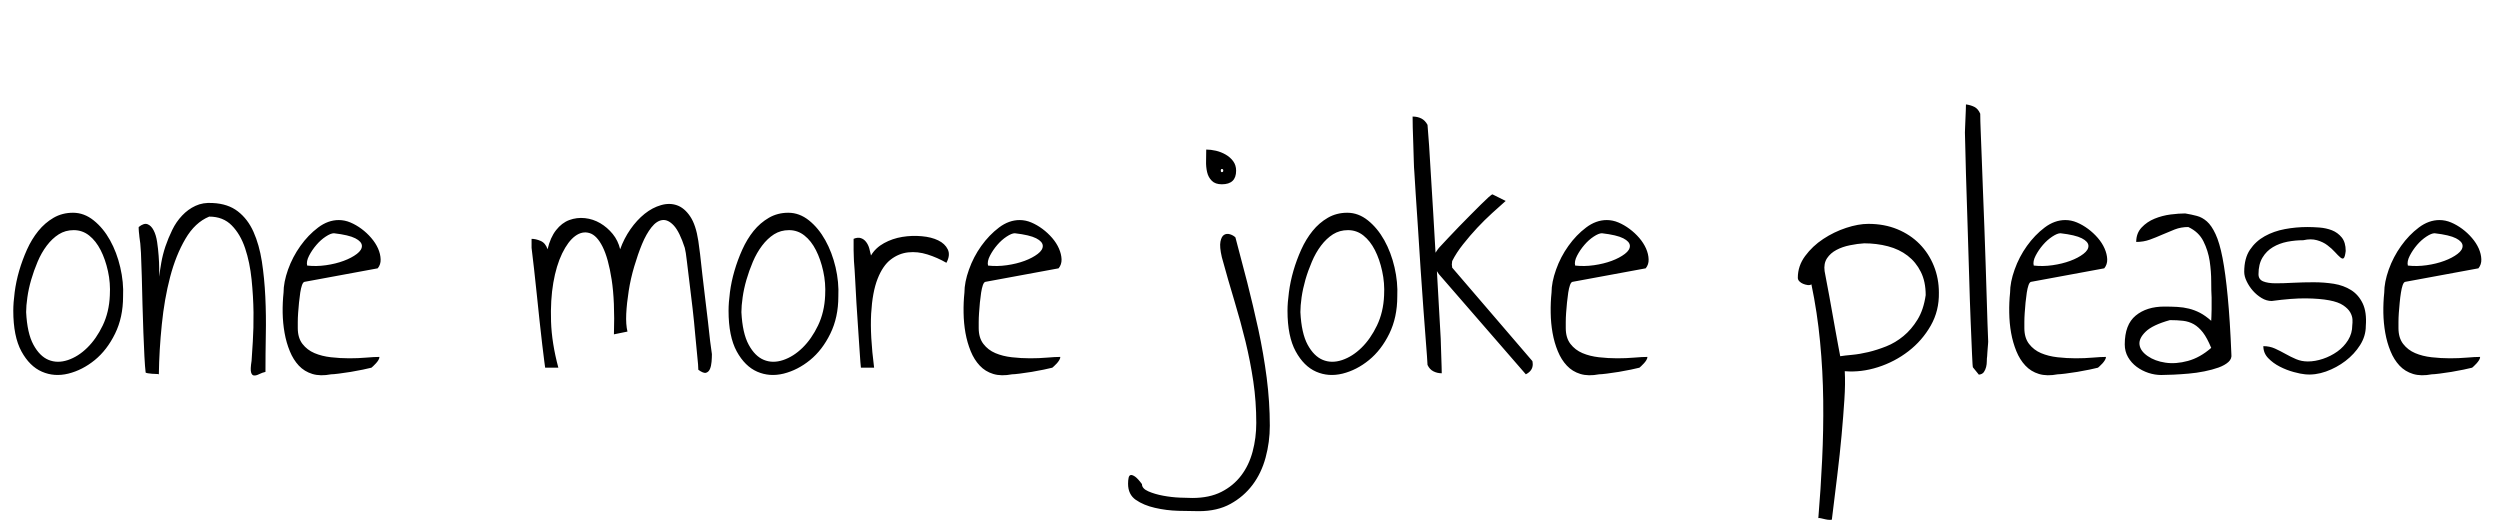 <svg version="1.1" xmlns="http://www.w3.org/2000/svg" xmlns:xlink="http://www.w3.org/1999/xlink" role="img" width="506" height="106" viewbox="0 0 506 106"><title>one more joke please</title><desc>Generated by logo.svg, https://github.com/bubkoo/logo.svg</desc><path d="M2.69 62.89Q2.69 61.27 2.97 59.13Q3.25 56.98 3.88 54.80Q4.52 52.63 5.46 50.52Q6.41 48.41 7.75 46.75Q9.09 45.10 10.84 44.08Q12.60 43.06 14.78 43.06Q17.03 43.06 18.96 44.61Q20.90 46.16 22.27 48.62Q23.64 51.08 24.34 54.10Q25.05 57.13 24.91 60.01Q24.91 64.23 23.29 67.53Q21.67 70.84 19.18 72.88Q16.68 74.91 13.83 75.62Q10.98 76.32 8.49 75.23Q5.99 74.14 4.34 71.12Q2.69 68.09 2.69 62.89M5.29 63.17Q5.50 67.46 6.77 69.78Q8.03 72.10 9.82 72.84Q11.62 73.58 13.73 72.88Q15.84 72.17 17.66 70.38Q19.49 68.59 20.79 65.88Q22.09 63.17 22.23 59.80Q22.38 57.27 21.85 54.88Q21.32 52.48 20.37 50.62Q19.42 48.76 18.05 47.67Q16.68 46.58 14.92 46.58Q13.23 46.58 11.90 47.42Q10.56 48.27 9.47 49.71Q8.38 51.15 7.61 52.98Q6.84 54.80 6.31 56.63Q5.78 58.46 5.54 60.18Q5.29 61.91 5.29 63.17ZM29.48 75.41Q29.34 74.28 29.23 72.14Q29.13 69.99 29.02 67.29Q28.91 64.58 28.84 61.63Q28.77 58.67 28.70 56Q28.63 53.33 28.53 51.18Q28.42 49.04 28.21 47.91Q28.21 47.84 28.18 47.56Q28.14 47.28 28.11 46.93Q28.07 46.58 28.07 46.33Q28.07 46.09 28.07 45.95Q29.13 45.10 29.86 45.38Q30.60 45.66 31.09 46.61Q31.59 47.56 31.80 48.97Q32.01 50.38 32.11 51.78Q32.22 53.19 32.22 54.35Q32.22 55.51 32.22 56Q32.36 54.80 32.64 53.19Q32.92 51.57 33.48 49.88Q34.05 48.20 34.86 46.54Q35.66 44.89 36.86 43.63Q38.05 42.36 39.57 41.66Q41.08 40.95 43.05 41.09Q46.14 41.23 48.14 42.78Q50.15 44.33 51.31 46.93Q52.47 49.53 53.00 52.91Q53.52 56.28 53.70 60.08Q53.88 63.88 53.80 67.78Q53.73 71.68 53.73 75.27Q53.10 75.41 52.47 75.72Q51.84 76.04 51.41 76.00Q50.99 75.97 50.82 75.37Q50.64 74.77 50.92 73.02Q50.99 71.75 51.17 69.11Q51.34 66.48 51.31 63.24Q51.27 60.01 50.92 56.56Q50.57 53.12 49.62 50.27Q48.67 47.42 46.91 45.63Q45.16 43.84 42.34 43.84Q39.46 45.03 37.53 48.34Q35.59 51.64 34.43 56.07Q33.27 60.50 32.75 65.67Q32.22 70.84 32.15 75.76Q32.01 75.69 31.62 75.69Q31.23 75.69 30.78 75.65Q30.32 75.62 29.93 75.55Q29.55 75.48 29.48 75.41ZM57.39 59.23Q57.39 57.13 58.30 54.56Q59.22 51.99 60.80 49.78Q62.38 47.56 64.39 46.05Q66.39 44.54 68.57 44.54Q69.77 44.54 70.93 45.03Q72.09 45.52 73.18 46.33Q74.27 47.14 75.14 48.16Q76.02 49.18 76.52 50.30Q77.01 51.43 77.04 52.48Q77.08 53.54 76.45 54.31L61.61 57.05Q61.33 57.13 61.12 57.72Q60.91 58.32 60.77 59.23Q60.63 60.15 60.52 61.24Q60.41 62.33 60.34 63.35Q60.27 64.37 60.27 65.18Q60.27 65.98 60.27 66.41Q60.27 68.38 61.22 69.61Q62.17 70.84 63.65 71.47Q65.13 72.10 66.99 72.31Q68.85 72.52 70.68 72.52Q72.51 72.52 74.13 72.38Q75.74 72.24 76.80 72.24Q76.80 72.52 76.59 72.88Q76.38 73.23 76.09 73.54Q75.81 73.86 75.53 74.11Q75.25 74.35 75.18 74.42Q74.62 74.56 73.46 74.81Q72.30 75.05 71.00 75.27Q69.70 75.48 68.57 75.62Q67.45 75.76 67.02 75.76Q64.84 76.18 63.23 75.69Q61.61 75.20 60.48 74Q59.36 72.80 58.66 71.08Q57.95 69.36 57.60 67.39Q57.25 65.42 57.21 63.31Q57.18 61.20 57.39 59.23M67.59 47.21Q66.95 47.21 65.93 47.88Q64.91 48.55 64.04 49.57Q63.16 50.59 62.56 51.75Q61.96 52.91 62.17 53.75Q64 53.96 65.97 53.68Q67.94 53.40 69.55 52.80Q71.17 52.20 72.23 51.39Q73.28 50.59 73.25 49.74Q73.21 48.90 71.91 48.23Q70.61 47.56 67.59 47.21ZM107.59 48.34Q108.44 48.34 109.42 48.76Q110.41 49.18 110.83 50.45Q111.39 48.05 112.55 46.58Q113.71 45.10 115.22 44.54Q116.73 43.98 118.39 44.15Q120.04 44.33 121.48 45.17Q122.92 46.02 124.01 47.35Q125.10 48.69 125.52 50.45Q126.30 48.27 127.60 46.40Q128.90 44.54 130.48 43.27Q132.06 42.01 133.79 41.52Q135.51 41.02 137.02 41.55Q138.53 42.08 139.69 43.80Q140.85 45.52 141.34 48.76Q141.48 49.67 141.70 51.46Q141.91 53.26 142.15 55.51Q142.40 57.76 142.71 60.25Q143.03 62.75 143.28 65Q143.52 67.25 143.73 69.04Q143.95 70.84 144.09 71.68Q144.09 72.38 144.02 73.23Q143.95 74.07 143.70 74.67Q143.45 75.27 142.93 75.44Q142.40 75.62 141.34 74.84Q141.34 74 141.13 72.10Q140.92 70.20 140.71 67.71Q140.50 65.21 140.18 62.43Q139.87 59.66 139.55 57.20Q139.23 54.73 139.02 52.84Q138.81 50.94 138.60 50.16Q137.55 46.93 136.39 45.66Q135.23 44.40 134.07 44.54Q132.91 44.68 131.85 46.02Q130.80 47.35 129.95 49.39Q129.11 51.43 128.37 53.93Q127.63 56.42 127.25 58.88Q126.86 61.34 126.75 63.52Q126.65 65.70 127 67.11L124.26 67.67Q124.47 60.92 123.80 56.60Q123.13 52.27 121.97 49.95Q120.81 47.63 119.34 47.18Q117.86 46.72 116.42 47.77Q114.98 48.83 113.78 51.29Q112.59 53.75 111.99 57.23Q111.39 60.71 111.53 65.07Q111.67 69.43 113.01 74.42L110.34 74.42Q110.34 74.42 110.16 73.09Q109.98 71.75 109.74 69.68Q109.49 67.60 109.21 64.96Q108.93 62.33 108.65 59.62Q108.37 56.91 108.09 54.42Q107.80 51.92 107.59 50.16Q107.59 49.95 107.59 49.21Q107.59 48.48 107.59 48.34ZM147.46 62.89Q147.46 61.27 147.74 59.13Q148.02 56.98 148.66 54.80Q149.29 52.63 150.24 50.52Q151.19 48.41 152.52 46.75Q153.86 45.10 155.62 44.08Q157.38 43.06 159.55 43.06Q161.80 43.06 163.74 44.61Q165.67 46.16 167.04 48.62Q168.41 51.08 169.12 54.10Q169.82 57.13 169.68 60.01Q169.68 64.23 168.06 67.53Q166.45 70.84 163.95 72.88Q161.45 74.91 158.61 75.62Q155.76 76.32 153.26 75.23Q150.77 74.14 149.11 71.12Q147.46 68.09 147.46 62.89M150.06 63.17Q150.27 67.46 151.54 69.78Q152.80 72.10 154.60 72.84Q156.39 73.58 158.50 72.88Q160.61 72.17 162.44 70.38Q164.27 68.59 165.57 65.88Q166.87 63.17 167.01 59.80Q167.15 57.27 166.62 54.88Q166.09 52.48 165.14 50.62Q164.20 48.76 162.82 47.67Q161.45 46.58 159.70 46.58Q158.01 46.58 156.67 47.42Q155.34 48.27 154.25 49.71Q153.16 51.15 152.38 52.98Q151.61 54.80 151.08 56.63Q150.55 58.46 150.31 60.18Q150.06 61.91 150.06 63.17ZM172.77 48.34Q173.62 47.98 174.25 48.20Q174.88 48.41 175.30 48.97Q175.73 49.53 175.94 50.27Q176.15 51.01 176.29 51.71Q177.20 50.16 178.93 49.21Q180.65 48.27 182.62 47.95Q184.59 47.63 186.55 47.81Q188.52 47.98 189.89 48.65Q191.27 49.32 191.83 50.48Q192.39 51.64 191.55 53.19Q189.72 52.13 187.71 51.50Q185.71 50.87 183.81 51.08Q181.91 51.29 180.30 52.52Q178.68 53.75 177.63 56.42Q176.57 59.09 176.32 63.49Q176.08 67.88 176.92 74.42L174.25 74.42Q174.25 74.42 174.14 73.26Q174.04 72.10 173.93 70.20Q173.83 68.30 173.65 65.98Q173.48 63.66 173.34 61.27Q173.20 58.88 173.09 56.67Q172.98 54.45 172.84 52.84Q172.84 52.63 172.81 51.99Q172.77 51.36 172.77 50.62Q172.77 49.88 172.77 49.25Q172.77 48.62 172.77 48.34ZM195.20 59.23Q195.20 57.13 196.12 54.56Q197.03 51.99 198.61 49.78Q200.20 47.56 202.20 46.05Q204.20 44.54 206.38 44.54Q207.58 44.54 208.74 45.03Q209.90 45.52 210.99 46.33Q212.08 47.14 212.96 48.16Q213.84 49.18 214.33 50.30Q214.82 51.43 214.86 52.48Q214.89 53.54 214.26 54.31L199.42 57.05Q199.14 57.13 198.93 57.72Q198.72 58.32 198.58 59.23Q198.44 60.15 198.33 61.24Q198.23 62.33 198.16 63.35Q198.09 64.37 198.09 65.18Q198.09 65.98 198.09 66.41Q198.09 68.38 199.04 69.61Q199.98 70.84 201.46 71.47Q202.94 72.10 204.80 72.31Q206.66 72.52 208.49 72.52Q210.32 72.52 211.94 72.38Q213.55 72.24 214.61 72.24Q214.61 72.52 214.40 72.88Q214.19 73.23 213.91 73.54Q213.63 73.86 213.34 74.11Q213.06 74.35 212.99 74.42Q212.43 74.56 211.27 74.81Q210.11 75.05 208.81 75.27Q207.51 75.48 206.38 75.62Q205.26 75.76 204.84 75.76Q202.66 76.18 201.04 75.69Q199.42 75.20 198.30 74Q197.17 72.80 196.47 71.08Q195.77 69.36 195.41 67.39Q195.06 65.42 195.03 63.31Q194.99 61.20 195.20 59.23M205.40 47.21Q204.77 47.21 203.75 47.88Q202.73 48.55 201.85 49.57Q200.97 50.59 200.37 51.75Q199.77 52.91 199.98 53.75Q201.81 53.96 203.78 53.68Q205.75 53.40 207.37 52.80Q208.98 52.20 210.04 51.39Q211.09 50.59 211.06 49.74Q211.02 48.90 209.72 48.23Q208.42 47.56 205.40 47.21ZM228.32 97.91Q228.32 97.20 228.43 96.71Q228.53 96.22 228.85 96.15Q229.16 96.08 229.73 96.46Q230.29 96.85 231.13 97.98Q231.13 98.89 232.43 99.45Q233.73 100.02 235.42 100.33Q237.11 100.65 238.83 100.72Q240.55 100.79 241.33 100.79Q244.77 100.79 247.20 99.56Q249.63 98.33 251.21 96.25Q252.79 94.18 253.53 91.40Q254.27 88.63 254.27 85.60Q254.27 81.24 253.67 77.20Q253.07 73.16 252.09 69.11Q251.10 65.07 249.84 60.89Q248.57 56.70 247.30 52.06Q246.81 49.95 247.02 48.90Q247.23 47.84 247.76 47.53Q248.29 47.21 248.96 47.42Q249.63 47.63 250.05 48.05Q251.24 52.48 252.44 57.16Q253.63 61.84 254.69 66.69Q255.74 71.54 256.38 76.46Q257.01 81.38 257.01 86.16Q257.01 89.47 256.16 92.60Q255.32 95.73 253.53 98.12Q251.73 100.51 249.06 101.98Q246.39 103.46 242.66 103.46Q240.98 103.46 238.52 103.39Q236.05 103.32 233.77 102.79Q231.48 102.27 229.90 101.18Q228.32 100.09 228.32 97.91M244.14 30.27Q245.05 30.27 246.11 30.51Q247.16 30.76 248.08 31.29Q248.99 31.81 249.59 32.62Q250.19 33.43 250.19 34.55Q250.19 37.30 247.30 37.30Q245.97 37.30 245.27 36.59Q244.56 35.89 244.32 34.84Q244.07 33.78 244.11 32.55Q244.14 31.32 244.14 30.27M247.30 34.20Q247.09 34.20 247.09 34.52Q247.09 34.84 247.30 34.84Q247.59 34.84 247.59 34.52Q247.59 34.20 247.30 34.20ZM260.59 62.89Q260.59 61.27 260.88 59.13Q261.16 56.98 261.79 54.80Q262.42 52.63 263.37 50.52Q264.32 48.41 265.66 46.75Q266.99 45.10 268.75 44.08Q270.51 43.06 272.69 43.06Q274.94 43.06 276.87 44.61Q278.80 46.16 280.18 48.62Q281.55 51.08 282.25 54.10Q282.95 57.13 282.81 60.01Q282.81 64.23 281.20 67.53Q279.58 70.84 277.08 72.88Q274.59 74.91 271.74 75.62Q268.89 76.32 266.39 75.23Q263.90 74.14 262.25 71.12Q260.59 68.09 260.59 62.89M263.20 63.17Q263.41 67.46 264.67 69.78Q265.94 72.10 267.73 72.84Q269.52 73.58 271.63 72.88Q273.74 72.17 275.57 70.38Q277.40 68.59 278.70 65.88Q280 63.17 280.14 59.80Q280.28 57.27 279.75 54.88Q279.23 52.48 278.28 50.62Q277.33 48.76 275.96 47.67Q274.59 46.58 272.83 46.58Q271.14 46.58 269.80 47.42Q268.47 48.27 267.38 49.71Q266.29 51.15 265.52 52.98Q264.74 54.80 264.21 56.63Q263.69 58.46 263.44 60.18Q263.20 61.91 263.20 63.17ZM288.93 73.86Q288.86 72.38 288.61 69.32Q288.37 66.27 288.09 62.43Q287.80 58.60 287.52 54.31Q287.24 50.02 287.00 46.19Q286.75 42.36 286.54 39.30Q286.33 36.24 286.26 34.77Q286.19 34.13 286.15 32.55Q286.12 30.97 286.05 29.18Q285.98 27.38 285.94 25.80Q285.91 24.22 285.91 23.59Q286.89 23.59 287.66 23.97Q288.44 24.36 288.93 25.27Q289.07 26.75 289.25 29.46Q289.42 32.16 289.63 35.68Q289.84 39.20 290.09 43.20Q290.34 47.21 290.55 51.15Q290.76 50.80 290.97 50.52Q291.18 50.23 291.25 50.16Q292.02 49.32 293.08 48.20Q294.13 47.07 295.29 45.88Q296.45 44.68 297.61 43.52Q298.77 42.36 299.72 41.41Q300.67 40.46 301.30 39.90Q301.94 39.34 302.08 39.34L304.75 40.67Q303.55 41.73 302.01 43.13Q300.46 44.54 298.98 46.12Q297.51 47.70 296.14 49.43Q294.77 51.15 293.92 52.84Q293.92 52.91 293.89 53.15Q293.85 53.40 293.85 53.54Q293.85 53.61 293.89 53.86Q293.92 54.10 293.92 54.17L310.16 73.09Q310.16 73.16 310.20 73.37Q310.23 73.58 310.23 73.72Q310.23 75.05 308.83 75.76L291.25 55.51Q291.18 55.44 291.07 55.26Q290.97 55.09 290.83 54.88L291.60 68.52Q291.60 68.87 291.64 69.85Q291.67 70.84 291.71 72.00Q291.74 73.16 291.78 74.18Q291.81 75.20 291.81 75.55Q290.90 75.55 290.13 75.16Q289.35 74.77 288.93 73.86ZM314.03 59.23Q314.03 57.13 314.95 54.56Q315.86 51.99 317.44 49.78Q319.02 47.56 321.03 46.05Q323.03 44.54 325.21 44.54Q326.41 44.54 327.57 45.03Q328.73 45.52 329.82 46.33Q330.91 47.14 331.79 48.16Q332.66 49.18 333.16 50.30Q333.65 51.43 333.68 52.48Q333.72 53.54 333.09 54.31L318.25 57.05Q317.97 57.13 317.76 57.72Q317.55 58.32 317.41 59.23Q317.27 60.15 317.16 61.24Q317.05 62.33 316.98 63.35Q316.91 64.37 316.91 65.18Q316.91 65.98 316.91 66.41Q316.91 68.38 317.86 69.61Q318.81 70.84 320.29 71.47Q321.77 72.10 323.63 72.31Q325.49 72.52 327.32 72.52Q329.15 72.52 330.77 72.38Q332.38 72.24 333.44 72.24Q333.44 72.52 333.23 72.88Q333.02 73.23 332.73 73.54Q332.45 73.86 332.17 74.11Q331.89 74.35 331.82 74.42Q331.26 74.56 330.10 74.81Q328.94 75.05 327.64 75.27Q326.34 75.48 325.21 75.62Q324.09 75.76 323.66 75.76Q321.48 76.18 319.87 75.69Q318.25 75.20 317.13 74Q316 72.80 315.30 71.08Q314.59 69.36 314.24 67.39Q313.89 65.42 313.86 63.31Q313.82 61.20 314.03 59.23M324.23 47.21Q323.59 47.21 322.57 47.88Q321.55 48.55 320.68 49.57Q319.80 50.59 319.20 51.75Q318.60 52.91 318.81 53.75Q320.64 53.96 322.61 53.68Q324.58 53.40 326.20 52.80Q327.81 52.20 328.87 51.39Q329.92 50.59 329.89 49.74Q329.85 48.90 328.55 48.23Q327.25 47.56 324.23 47.21ZM366.63 57.55Q366.34 57.76 365.85 57.69Q365.36 57.62 364.94 57.44Q364.52 57.27 364.20 56.95Q363.88 56.63 363.88 56.21Q363.88 53.82 365.36 51.82Q366.84 49.81 369.02 48.37Q371.20 46.93 373.66 46.12Q376.12 45.31 378.16 45.31Q381.39 45.31 384.03 46.40Q386.66 47.49 388.53 49.39Q390.39 51.29 391.41 53.82Q392.43 56.35 392.43 59.23Q392.50 62.89 390.78 65.91Q389.05 68.94 386.28 71.08Q383.50 73.23 380.09 74.32Q376.68 75.41 373.38 75.13Q373.52 77.66 373.30 80.93Q373.09 84.20 372.74 88.06Q372.39 91.93 371.86 96.25Q371.34 100.58 370.77 105.15Q370.77 105.22 370.35 105.22Q369.93 105.22 369.47 105.11Q369.02 105.01 368.56 104.90Q368.10 104.80 368.03 104.87Q368.52 99.03 368.80 93.05Q369.09 87.08 369.02 81.07Q368.95 75.05 368.38 69.15Q367.82 63.24 366.63 57.55M377.31 49.25Q375.98 49.32 374.43 49.64Q372.88 49.95 371.69 50.59Q370.49 51.22 369.79 52.27Q369.09 53.33 369.30 54.88Q369.44 55.58 369.68 56.91Q369.93 58.25 370.25 59.94Q370.56 61.63 370.88 63.45Q371.20 65.28 371.51 66.97Q371.83 68.66 372.07 70.03Q372.32 71.40 372.46 72.10Q373.30 71.96 374.85 71.82Q376.40 71.68 378.16 71.26Q379.91 70.84 381.78 70.10Q383.64 69.36 385.26 68.02Q386.88 66.69 388.11 64.68Q389.34 62.68 389.76 59.73Q389.76 56.98 388.77 55.02Q387.79 53.05 386.10 51.75Q384.41 50.45 382.13 49.85Q379.84 49.25 377.31 49.25ZM397.91 21.13Q398.90 21.27 399.64 21.65Q400.38 22.04 400.80 23.02Q400.80 24.36 400.90 26.71Q401.01 29.07 401.11 32.16Q401.22 35.26 401.36 38.84Q401.50 42.43 401.64 46.09Q401.78 49.74 401.89 53.33Q401.99 56.91 402.10 60.01Q402.20 63.10 402.27 65.49Q402.34 67.88 402.41 69.15Q402.41 69.29 402.38 69.64Q402.34 69.99 402.31 70.48Q402.27 70.98 402.24 71.43Q402.20 71.89 402.20 72.10Q402.13 72.52 402.13 73.12Q402.13 73.72 401.99 74.28Q401.85 74.84 401.54 75.30Q401.22 75.76 400.52 75.83L399.32 74.35Q399.25 74.28 399.14 71.71Q399.04 69.15 398.86 65.04Q398.69 60.92 398.55 55.75Q398.41 50.59 398.23 45.31Q398.05 40.04 397.91 35.19Q397.77 30.34 397.70 26.82Q397.70 26.54 397.74 25.70Q397.77 24.85 397.81 23.97Q397.84 23.09 397.88 22.29Q397.91 21.48 397.91 21.13ZM406.84 59.23Q406.84 57.13 407.76 54.56Q408.67 51.99 410.25 49.78Q411.84 47.56 413.84 46.05Q415.84 44.54 418.02 44.54Q419.22 44.54 420.38 45.03Q421.54 45.52 422.63 46.33Q423.72 47.14 424.60 48.16Q425.48 49.18 425.97 50.30Q426.46 51.43 426.50 52.48Q426.53 53.54 425.90 54.31L411.06 57.05Q410.78 57.13 410.57 57.72Q410.36 58.32 410.22 59.23Q410.08 60.15 409.97 61.24Q409.87 62.33 409.80 63.35Q409.73 64.37 409.73 65.18Q409.73 65.98 409.73 66.41Q409.73 68.38 410.68 69.61Q411.63 70.84 413.10 71.47Q414.58 72.10 416.44 72.31Q418.30 72.52 420.13 72.52Q421.96 72.52 423.58 72.38Q425.20 72.24 426.25 72.24Q426.25 72.52 426.04 72.88Q425.83 73.23 425.55 73.54Q425.27 73.86 424.98 74.11Q424.70 74.35 424.63 74.42Q424.07 74.56 422.91 74.81Q421.75 75.05 420.45 75.27Q419.15 75.48 418.02 75.62Q416.90 75.76 416.48 75.76Q414.30 76.18 412.68 75.69Q411.06 75.20 409.94 74Q408.81 72.80 408.11 71.08Q407.41 69.36 407.05 67.39Q406.70 65.42 406.67 63.31Q406.63 61.20 406.84 59.23M417.04 47.21Q416.41 47.21 415.39 47.88Q414.37 48.55 413.49 49.57Q412.61 50.59 412.01 51.75Q411.41 52.91 411.63 53.75Q413.45 53.96 415.42 53.68Q417.39 53.40 419.01 52.80Q420.63 52.20 421.68 51.39Q422.73 50.59 422.70 49.74Q422.66 48.90 421.36 48.23Q420.06 47.56 417.04 47.21ZM430.05 69.71Q430.05 65.70 432.26 63.88Q434.48 62.05 438.06 62.05Q439.47 62.05 440.70 62.12Q441.93 62.19 443.05 62.47Q444.18 62.75 445.27 63.31Q446.36 63.88 447.55 64.93Q447.55 64.72 447.59 64.05Q447.63 63.38 447.63 62.61Q447.63 61.84 447.63 61.17Q447.63 60.50 447.63 60.22Q447.55 58.95 447.55 56.95Q447.55 54.95 447.24 52.84Q446.92 50.73 445.97 48.83Q445.02 46.93 442.91 45.95Q441.44 45.95 440.17 46.44Q438.91 46.93 437.64 47.49Q436.38 48.05 435.11 48.51Q433.84 48.97 432.37 48.97Q432.37 47.21 433.46 46.05Q434.55 44.89 436.09 44.26Q437.64 43.63 439.33 43.41Q441.02 43.20 442.28 43.20Q443.55 43.41 444.64 43.70Q445.73 43.98 446.68 44.82Q447.63 45.66 448.43 47.39Q449.24 49.11 449.84 52.20Q450.44 55.30 450.89 60.04Q451.35 64.79 451.63 71.68Q451.77 72.59 451.04 73.26Q450.30 73.93 449.03 74.39Q447.77 74.84 446.18 75.16Q444.60 75.48 442.98 75.62Q441.37 75.76 439.89 75.83Q438.41 75.90 437.43 75.90Q436.16 75.90 434.86 75.48Q433.56 75.05 432.47 74.25Q431.38 73.44 430.71 72.28Q430.05 71.12 430.05 69.71M439.19 64.79Q435.67 65.77 434.27 67.14Q432.86 68.52 433.04 69.78Q433.21 71.05 434.69 72.07Q436.16 73.09 438.27 73.40Q440.38 73.72 442.84 73.05Q445.30 72.38 447.55 70.41Q446.71 68.38 445.87 67.29Q445.02 66.20 444.04 65.63Q443.05 65.07 441.86 64.93Q440.66 64.79 439.19 64.79ZM458.10 70.06Q459.37 70.06 460.46 70.55Q461.55 71.05 462.60 71.64Q463.66 72.24 464.75 72.70Q465.84 73.16 467.10 73.16Q468.58 73.16 470.16 72.63Q471.74 72.10 473.08 71.15Q474.41 70.20 475.26 68.83Q476.10 67.46 476.10 65.84Q476.17 65.35 476.14 64.65Q476.10 63.95 475.68 63.21Q475.26 62.47 474.27 61.80Q473.29 61.13 471.43 60.78Q469.56 60.43 466.75 60.39Q463.94 60.36 459.79 60.92Q458.73 60.92 457.75 60.32Q456.77 59.73 455.99 58.85Q455.22 57.97 454.73 56.95Q454.23 55.93 454.23 55.02Q454.23 52.27 455.39 50.55Q456.55 48.83 458.38 47.81Q460.21 46.79 462.46 46.37Q464.71 45.95 467.03 45.95Q468.09 45.95 469.46 46.05Q470.83 46.16 471.99 46.61Q473.15 47.07 473.96 48.05Q474.77 49.04 474.77 50.80Q474.63 51.99 474.38 52.24Q474.13 52.48 473.68 52.10Q473.22 51.71 472.59 51.01Q471.95 50.30 471.07 49.64Q470.20 48.97 468.96 48.62Q467.73 48.27 466.19 48.62Q464.57 48.62 462.95 48.93Q461.34 49.25 460.04 50.02Q458.73 50.80 457.93 52.13Q457.12 53.47 457.12 55.51Q457.12 56.56 458.07 56.95Q459.02 57.34 460.60 57.34Q462.18 57.34 464.18 57.23Q466.19 57.13 468.30 57.13Q470.41 57.13 472.38 57.44Q474.34 57.76 475.86 58.71Q477.37 59.66 478.21 61.41Q479.05 63.17 478.84 65.98Q478.84 68.02 477.68 69.85Q476.52 71.68 474.73 73.05Q472.94 74.42 470.76 75.20Q468.58 75.97 466.54 75.76Q465.70 75.69 464.25 75.30Q462.81 74.91 461.44 74.21Q460.07 73.51 459.09 72.49Q458.10 71.47 458.10 70.06ZM482.57 59.23Q482.57 57.13 483.48 54.56Q484.40 51.99 485.98 49.78Q487.56 47.56 489.57 46.05Q491.57 44.54 493.75 44.54Q494.95 44.54 496.11 45.03Q497.27 45.52 498.36 46.33Q499.45 47.14 500.32 48.16Q501.20 49.18 501.70 50.30Q502.19 51.43 502.22 52.48Q502.26 53.54 501.63 54.31L486.79 57.05Q486.51 57.13 486.30 57.72Q486.09 58.32 485.95 59.23Q485.80 60.15 485.70 61.24Q485.59 62.33 485.52 63.35Q485.45 64.37 485.45 65.18Q485.45 65.98 485.45 66.41Q485.45 68.38 486.40 69.61Q487.35 70.84 488.83 71.47Q490.30 72.10 492.17 72.31Q494.03 72.52 495.86 72.52Q497.69 72.52 499.30 72.38Q500.92 72.24 501.98 72.24Q501.98 72.52 501.77 72.88Q501.55 73.23 501.27 73.54Q500.99 73.86 500.71 74.11Q500.43 74.35 500.36 74.42Q499.80 74.56 498.64 74.81Q497.48 75.05 496.18 75.27Q494.88 75.48 493.75 75.62Q492.63 75.76 492.20 75.76Q490.02 76.18 488.41 75.69Q486.79 75.20 485.66 74Q484.54 72.80 483.84 71.08Q483.13 69.36 482.78 67.39Q482.43 65.42 482.39 63.31Q482.36 61.20 482.57 59.23M492.77 47.21Q492.13 47.21 491.11 47.88Q490.09 48.55 489.21 49.57Q488.34 50.59 487.74 51.75Q487.14 52.91 487.35 53.75Q489.18 53.96 491.15 53.68Q493.12 53.40 494.73 52.80Q496.35 52.20 497.41 51.39Q498.46 50.59 498.43 49.74Q498.39 48.90 497.09 48.23Q495.79 47.56 492.77 47.21Z"></path></svg>
